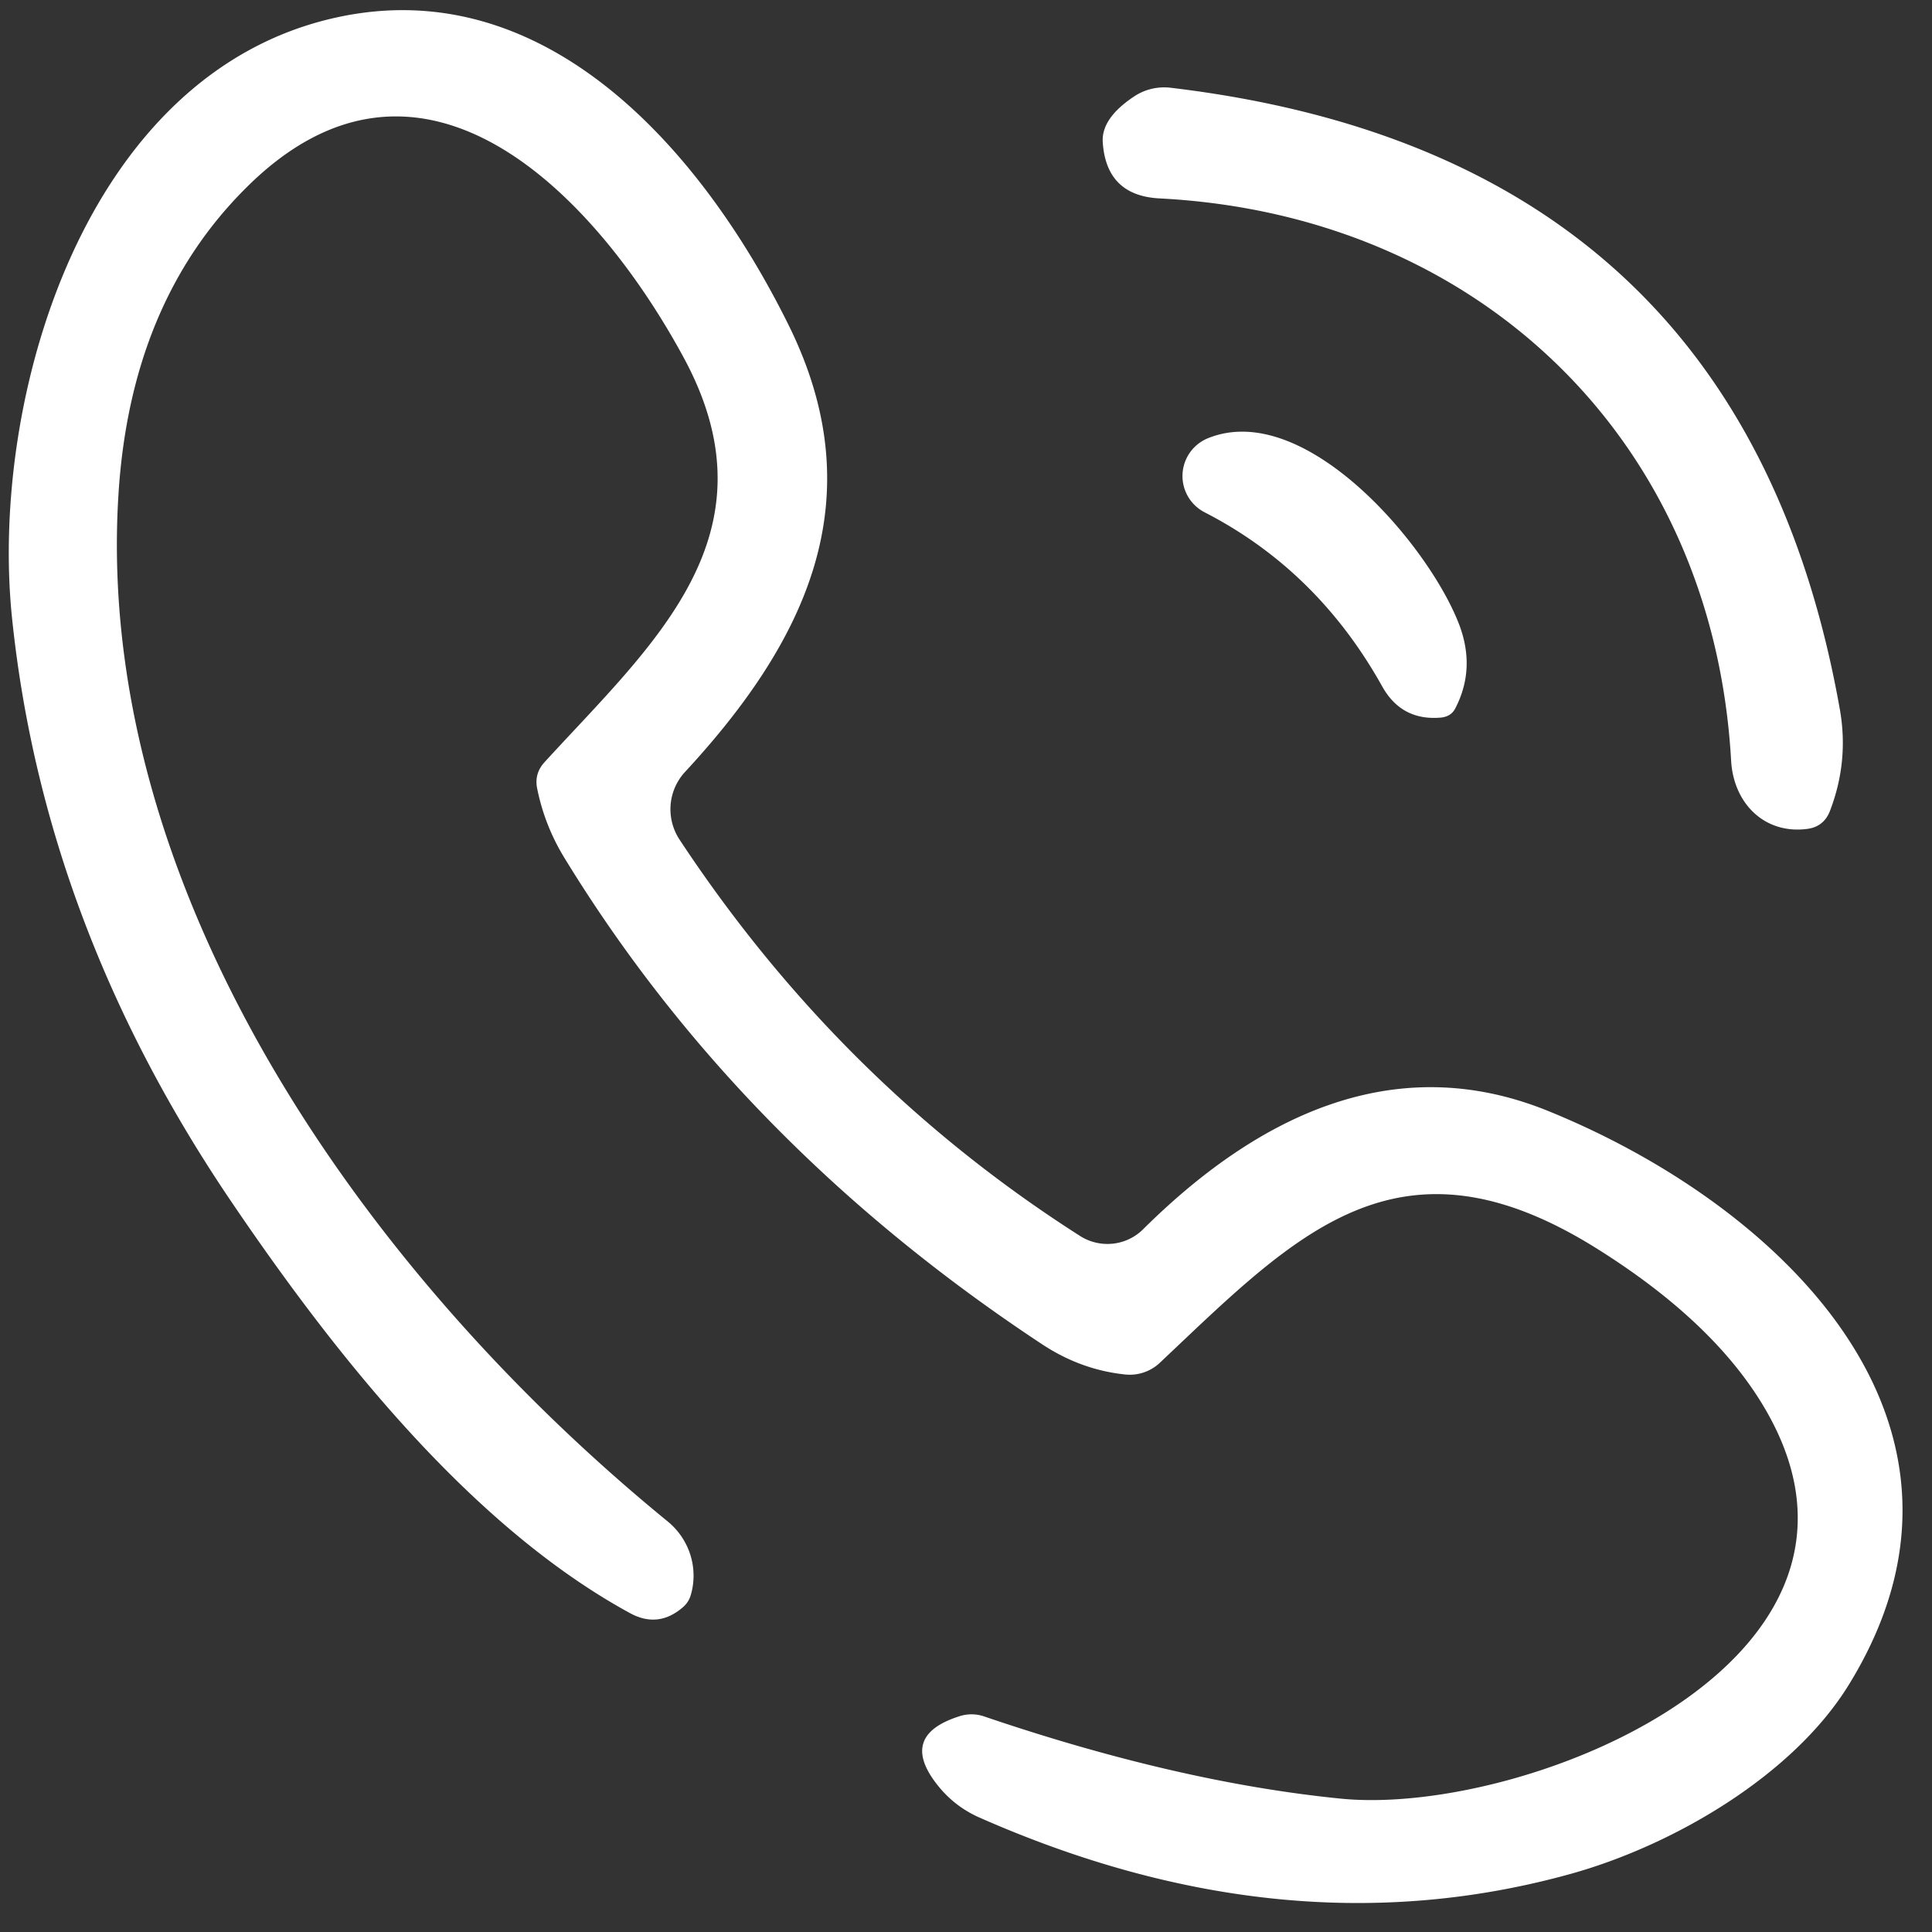 <?xml version="1.0" encoding="UTF-8" standalone="no"?>
<!DOCTYPE svg PUBLIC "-//W3C//DTD SVG 1.1//EN" "http://www.w3.org/Graphics/SVG/1.1/DTD/svg11.dtd">
<svg xmlns="http://www.w3.org/2000/svg" version="1.1" viewBox="0.00 0.00 63.00 63.00">
<rect x="0.00" y="0.00" width="63.00" height="63.00" fill="#333333" stroke="none"/>
<path fill="#ffffff" d="
  M 8.02 6.13
  Q 4.24 9.89 3.86 16.17
  C 3.08 28.99 11.84 41.50 21.77 49.61
  A 2.29 2.26 28.2 0 1 22.52 52.03
  Q 22.45 52.25 22.28 52.40
  Q 21.47 53.11 20.54 52.60
  C 15.33 49.76 10.88 44.11 7.54 39.18
  Q 1.42 30.15 0.39 20.13
  C -0.34 12.98 2.75 2.37 10.97 0.57
  C 17.80 -0.93 22.90 4.90 25.72 10.61
  C 28.52 16.28 26.29 20.90 22.34 25.17
  A 1.80 1.79 49.8 0 0 22.16 27.38
  Q 27.40 35.32 35.23 40.31
  A 1.66 1.65 38.5 0 0 37.28 40.08
  C 40.88 36.51 45.36 34.17 50.44 36.21
  C 58.04 39.28 65.54 46.43 60.28 54.95
  C 58.46 57.90 54.56 60.18 51.20 61.11
  Q 41.92 63.68 31.92 59.26
  Q 31.05 58.87 30.48 58.09
  Q 29.37 56.58 31.27 55.97
  A 1.27 1.27 0.0 0 1 32.09 55.97
  Q 38.41 58.12 43.71 58.65
  C 49.86 59.27 63.08 53.87 57.11 45.24
  Q 55.43 42.82 52.08 40.72
  C 45.59 36.65 42.24 40.27 37.83 44.43
  A 1.43 1.43 0.0 0 1 36.69 44.82
  Q 35.25 44.67 33.99 43.84
  Q 24.12 37.33 18.39 27.95
  Q 17.76 26.91 17.52 25.73
  Q 17.41 25.23 17.76 24.85
  C 21.24 21.04 25.42 17.47 22.31 11.69
  C 19.43 6.35 13.74 0.41 8.02 6.13
  Z"
/>
<path fill="#ffffff" d="
  M 56.45 24.81
  C 55.86 14.32 48.18 7.00 37.81 6.47
  Q 36.08 6.38 35.96 4.65
  Q 35.90 3.86 36.99 3.14
  A 1.79 1.75 30.9 0 1 38.16 2.86
  Q 56.81 5.07 60.00 23.16
  Q 60.29 24.84 59.67 26.45
  Q 59.47 26.96 58.93 27.03
  C 57.53 27.21 56.53 26.19 56.45 24.81
  Z"
/>
<path fill="#ffffff" d="
  M 47.54 20.26
  Q 48.15 21.75 47.46 23.09
  Q 47.32 23.37 46.98 23.40
  Q 45.70 23.51 45.07 22.38
  Q 42.96 18.60 39.29 16.71
  A 1.33 1.33 0.0 0 1 39.39 14.29
  C 42.50 13.03 46.48 17.64 47.54 20.26
  Z"
/>
</svg>
